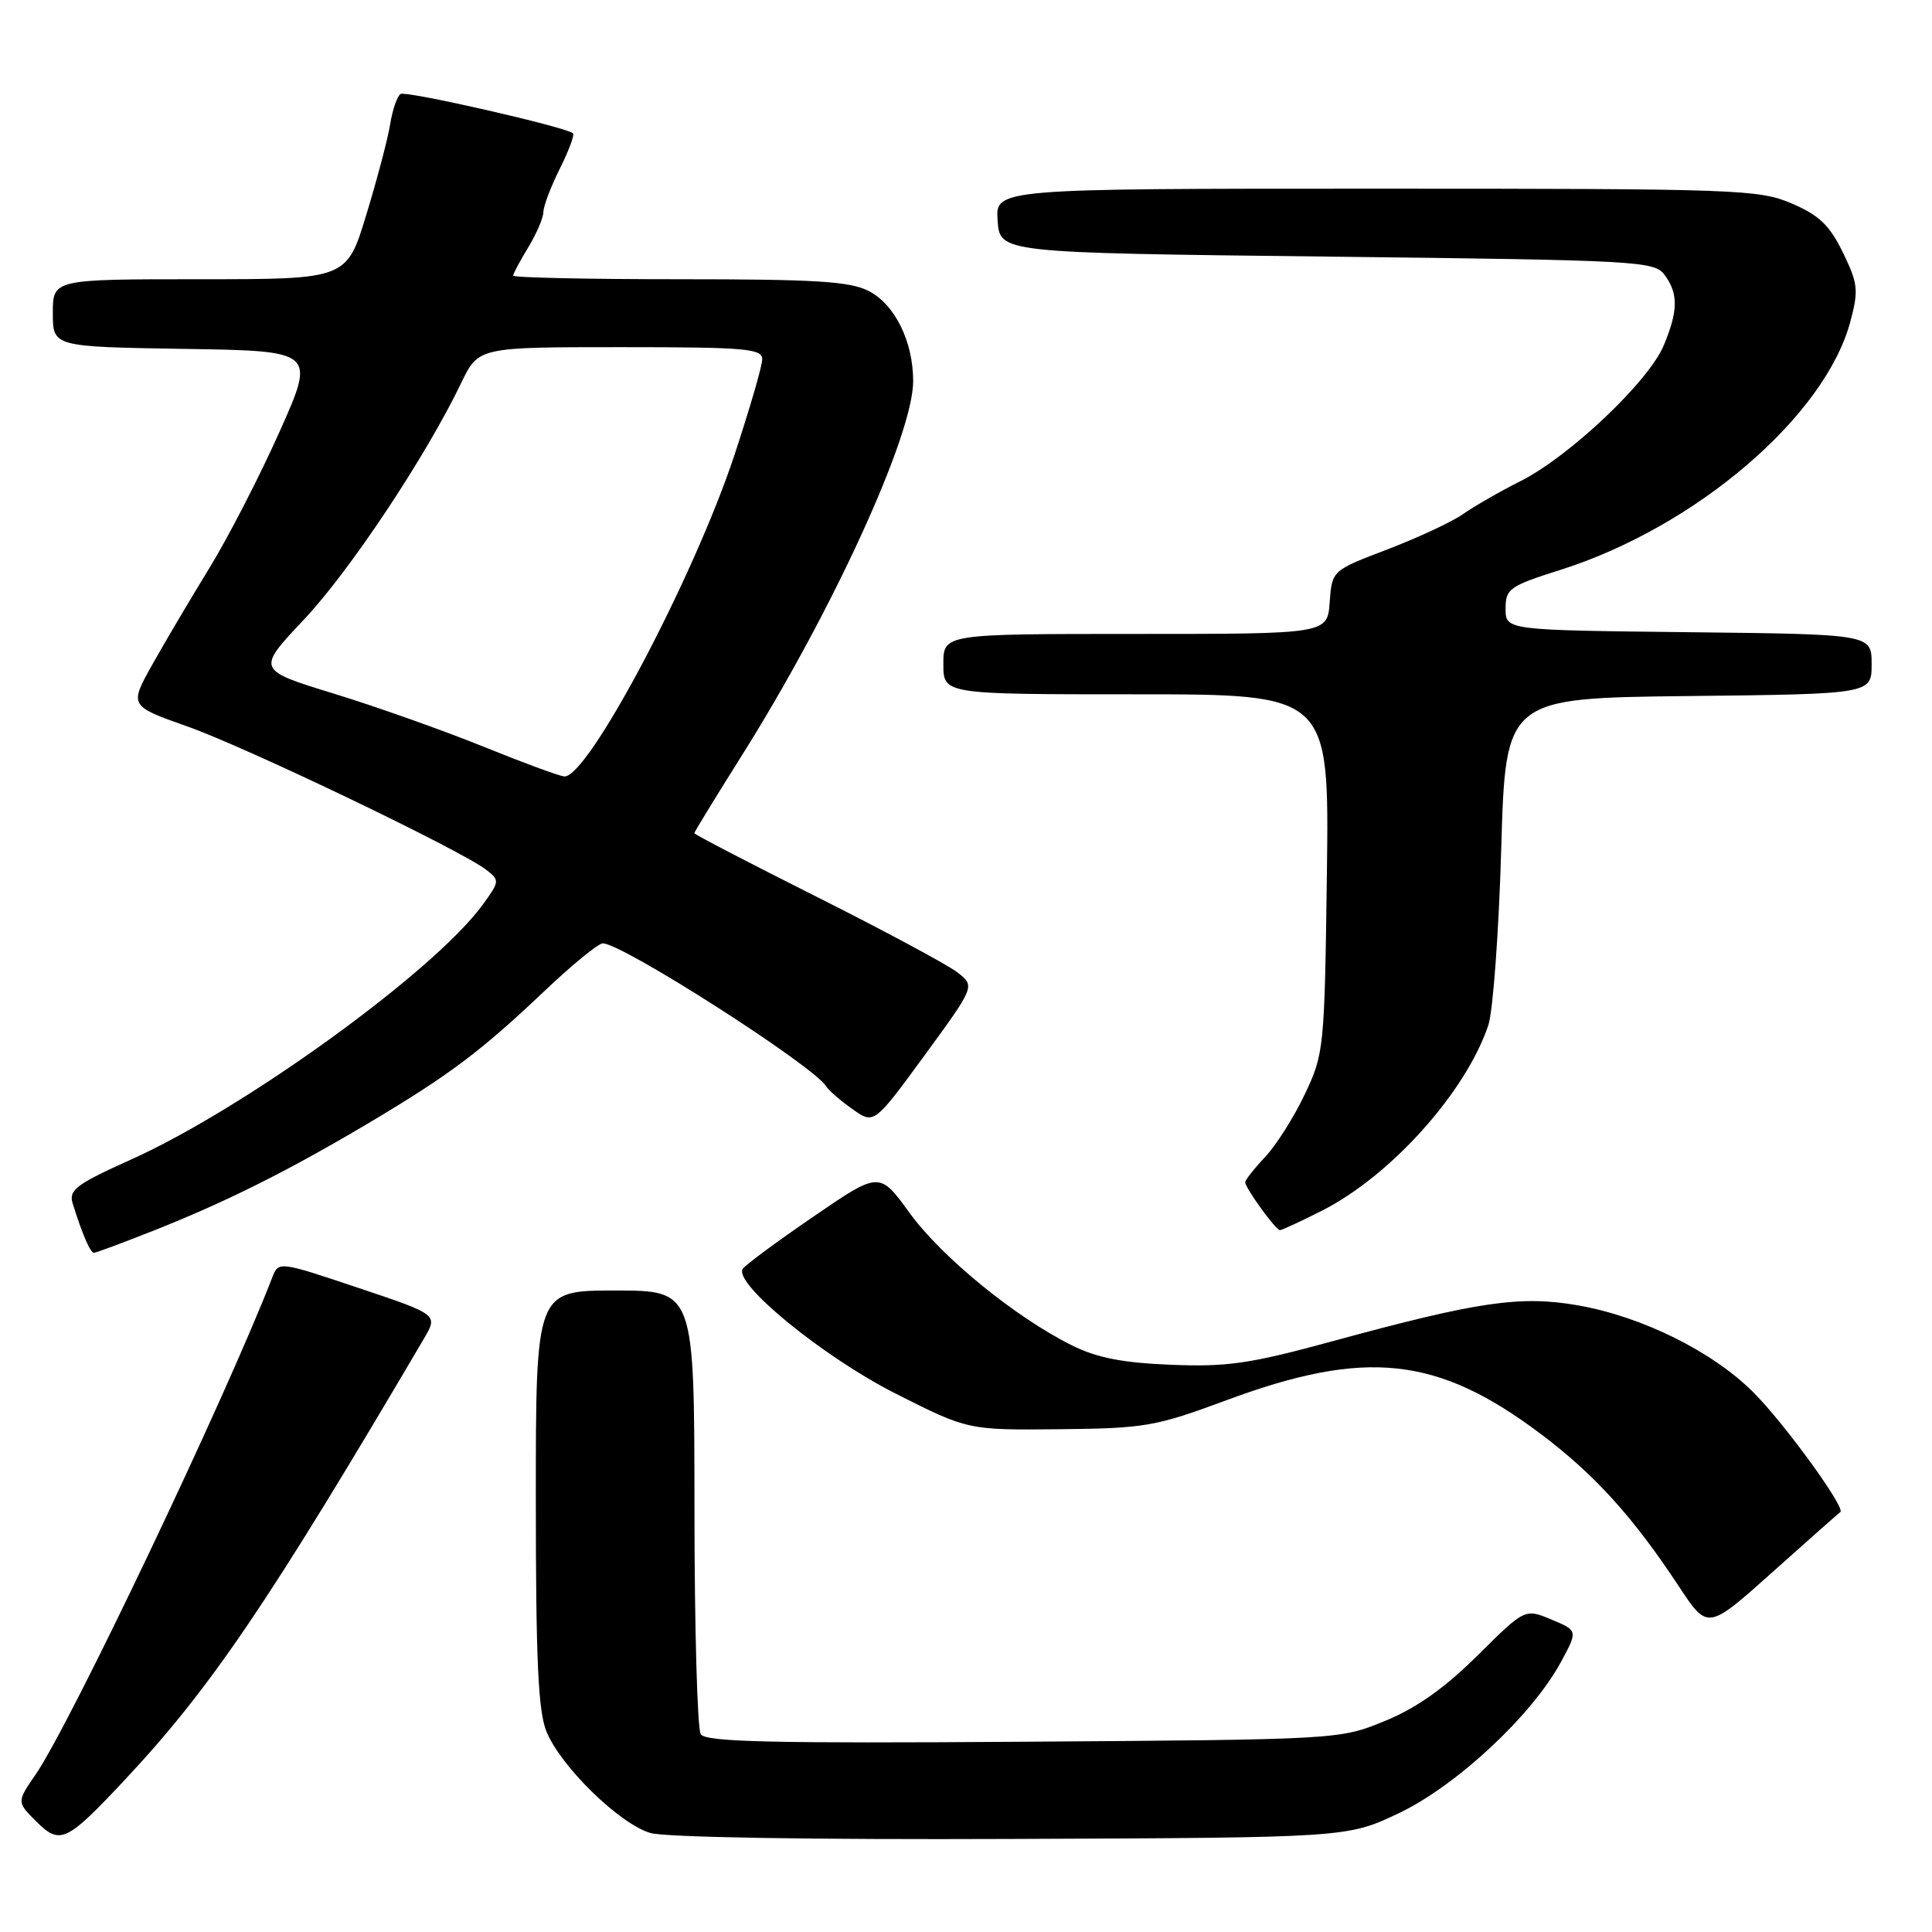 <?xml version="1.0" encoding="UTF-8" standalone="no"?>
<!DOCTYPE svg PUBLIC "-//W3C//DTD SVG 1.1//EN" "http://www.w3.org/Graphics/SVG/1.1/DTD/svg11.dtd" >
<svg xmlns="http://www.w3.org/2000/svg" xmlns:xlink="http://www.w3.org/1999/xlink" version="1.1" viewBox="0 0 256 256">
 <g >
 <path fill="currentColor"
d=" M 16.64 235.73 C 27.94 223.65 35.64 212.28 56.19 177.35 C 58.04 174.19 58.04 174.19 47.48 170.65 C 36.91 167.11 36.91 167.11 36.06 169.31 C 29.87 185.27 9.29 228.51 4.72 235.13 C 2.22 238.77 2.22 238.77 4.78 241.33 C 7.97 244.51 8.78 244.13 16.64 235.73 Z  M 185.33 240.27 C 192.95 236.65 202.95 227.35 206.80 220.28 C 209.09 216.07 209.09 216.07 205.58 214.60 C 202.06 213.13 202.06 213.13 195.78 219.36 C 191.40 223.70 187.68 226.33 183.50 228.04 C 177.50 230.50 177.48 230.50 135.58 230.79 C 102.17 231.02 93.50 230.82 92.85 229.79 C 92.40 229.08 92.02 215.56 92.02 199.75 C 92.00 171.00 92.00 171.00 81.50 171.00 C 71.00 171.00 71.00 171.00 71.00 198.53 C 71.00 220.16 71.31 226.80 72.43 229.49 C 74.38 234.16 82.12 241.69 86.18 242.88 C 88.15 243.46 107.55 243.78 134.00 243.67 C 178.50 243.50 178.50 243.50 185.33 240.27 Z  M 243.85 200.36 C 244.62 199.86 236.45 188.61 232.33 184.49 C 226.91 179.07 217.58 174.45 209.06 172.96 C 201.45 171.64 195.89 172.45 176.67 177.69 C 165.62 180.71 162.65 181.14 155.17 180.84 C 148.72 180.58 145.35 179.92 142.00 178.25 C 134.53 174.54 124.74 166.54 120.52 160.71 C 116.53 155.21 116.53 155.21 107.75 161.23 C 102.92 164.53 98.72 167.64 98.41 168.14 C 97.20 170.10 109.16 179.85 118.66 184.65 C 128.26 189.50 128.26 189.50 140.38 189.38 C 151.74 189.26 153.12 189.02 162.50 185.54 C 181.00 178.68 190.46 179.70 204.18 190.02 C 211.32 195.40 216.41 201.02 222.49 210.25 C 226.28 215.99 226.28 215.99 234.89 208.29 C 239.63 204.05 243.66 200.48 243.85 200.36 Z  M 20.51 163.00 C 30.15 159.17 38.30 155.08 49.00 148.72 C 59.58 142.42 63.73 139.30 72.15 131.31 C 75.81 127.84 79.29 125.00 79.87 125.00 C 82.47 125.00 107.76 141.19 109.46 143.93 C 109.79 144.47 111.35 145.83 112.94 146.95 C 115.81 149.00 115.81 149.00 122.51 139.84 C 129.21 130.67 129.21 130.67 126.86 128.84 C 125.56 127.84 117.19 123.34 108.25 118.85 C 99.31 114.36 92.00 110.56 92.00 110.40 C 92.00 110.24 94.78 105.70 98.17 100.31 C 110.23 81.17 121.00 57.67 121.00 50.50 C 121.00 45.26 118.58 40.35 115.13 38.57 C 112.65 37.28 108.11 37.00 90.05 37.00 C 77.92 37.00 68.00 36.79 68.00 36.52 C 68.00 36.26 68.90 34.57 70.00 32.77 C 71.09 30.97 71.99 28.87 72.00 28.11 C 72.00 27.34 72.98 24.76 74.17 22.37 C 75.37 19.97 76.16 17.85 75.92 17.66 C 74.92 16.81 53.81 12.00 53.08 12.45 C 52.63 12.73 52.01 14.53 51.70 16.46 C 51.39 18.39 49.96 23.80 48.53 28.48 C 45.94 37.00 45.94 37.00 26.47 37.00 C 7.00 37.00 7.00 37.00 7.00 41.48 C 7.00 45.95 7.00 45.95 24.41 46.23 C 41.82 46.50 41.82 46.50 37.04 57.21 C 34.41 63.10 30.24 71.20 27.78 75.21 C 25.32 79.22 21.91 84.98 20.21 88.01 C 17.12 93.53 17.12 93.53 24.81 96.25 C 32.67 99.03 60.98 112.61 64.40 115.23 C 66.24 116.65 66.23 116.77 63.90 119.96 C 57.44 128.76 32.48 146.84 17.38 153.64 C 10.09 156.92 9.08 157.68 9.63 159.46 C 10.90 163.54 11.96 166.00 12.45 166.00 C 12.72 166.00 16.35 164.65 20.51 163.00 Z  M 175.17 160.42 C 184.30 155.79 194.22 144.73 197.21 135.85 C 197.83 134.01 198.60 123.50 198.92 112.50 C 199.50 92.50 199.50 92.50 223.75 92.23 C 248.00 91.96 248.00 91.96 248.00 88.00 C 248.00 84.04 248.00 84.04 223.75 83.77 C 199.50 83.50 199.50 83.50 199.50 80.66 C 199.50 78.00 199.99 77.66 206.77 75.51 C 224.72 69.82 241.82 55.17 245.18 42.62 C 246.29 38.46 246.20 37.59 244.20 33.47 C 242.44 29.85 241.05 28.52 237.41 26.96 C 233.07 25.10 230.29 25.00 182.36 25.00 C 131.89 25.00 131.89 25.00 132.19 29.25 C 132.50 33.50 132.50 33.50 175.83 34.00 C 217.26 34.48 219.22 34.59 220.58 36.44 C 222.40 38.93 222.37 41.17 220.45 45.78 C 218.47 50.53 207.98 60.47 201.50 63.74 C 198.75 65.12 195.31 67.10 193.86 68.12 C 192.40 69.15 187.90 71.24 183.86 72.79 C 176.50 75.59 176.50 75.59 176.19 79.79 C 175.89 84.00 175.89 84.00 150.44 84.00 C 125.00 84.00 125.00 84.00 125.00 88.00 C 125.00 92.00 125.00 92.00 150.57 92.00 C 176.13 92.00 176.13 92.00 175.82 115.75 C 175.51 138.96 175.44 139.63 172.89 145.00 C 171.46 148.03 169.09 151.76 167.64 153.30 C 166.19 154.84 165.00 156.35 165.00 156.65 C 165.00 157.42 169.04 163.00 169.60 163.00 C 169.86 163.00 172.36 161.84 175.17 160.42 Z  M 64.00 98.91 C 58.77 96.80 49.88 93.64 44.24 91.91 C 33.99 88.76 33.99 88.76 40.27 82.10 C 46.34 75.66 56.41 60.52 61.11 50.75 C 63.40 46.00 63.40 46.00 82.20 46.00 C 98.76 46.00 101.00 46.19 101.00 47.60 C 101.00 48.48 99.33 54.21 97.30 60.35 C 91.87 76.70 77.85 103.17 74.76 102.88 C 74.07 102.82 69.22 101.03 64.00 98.91 Z "/>
</g>
</svg>